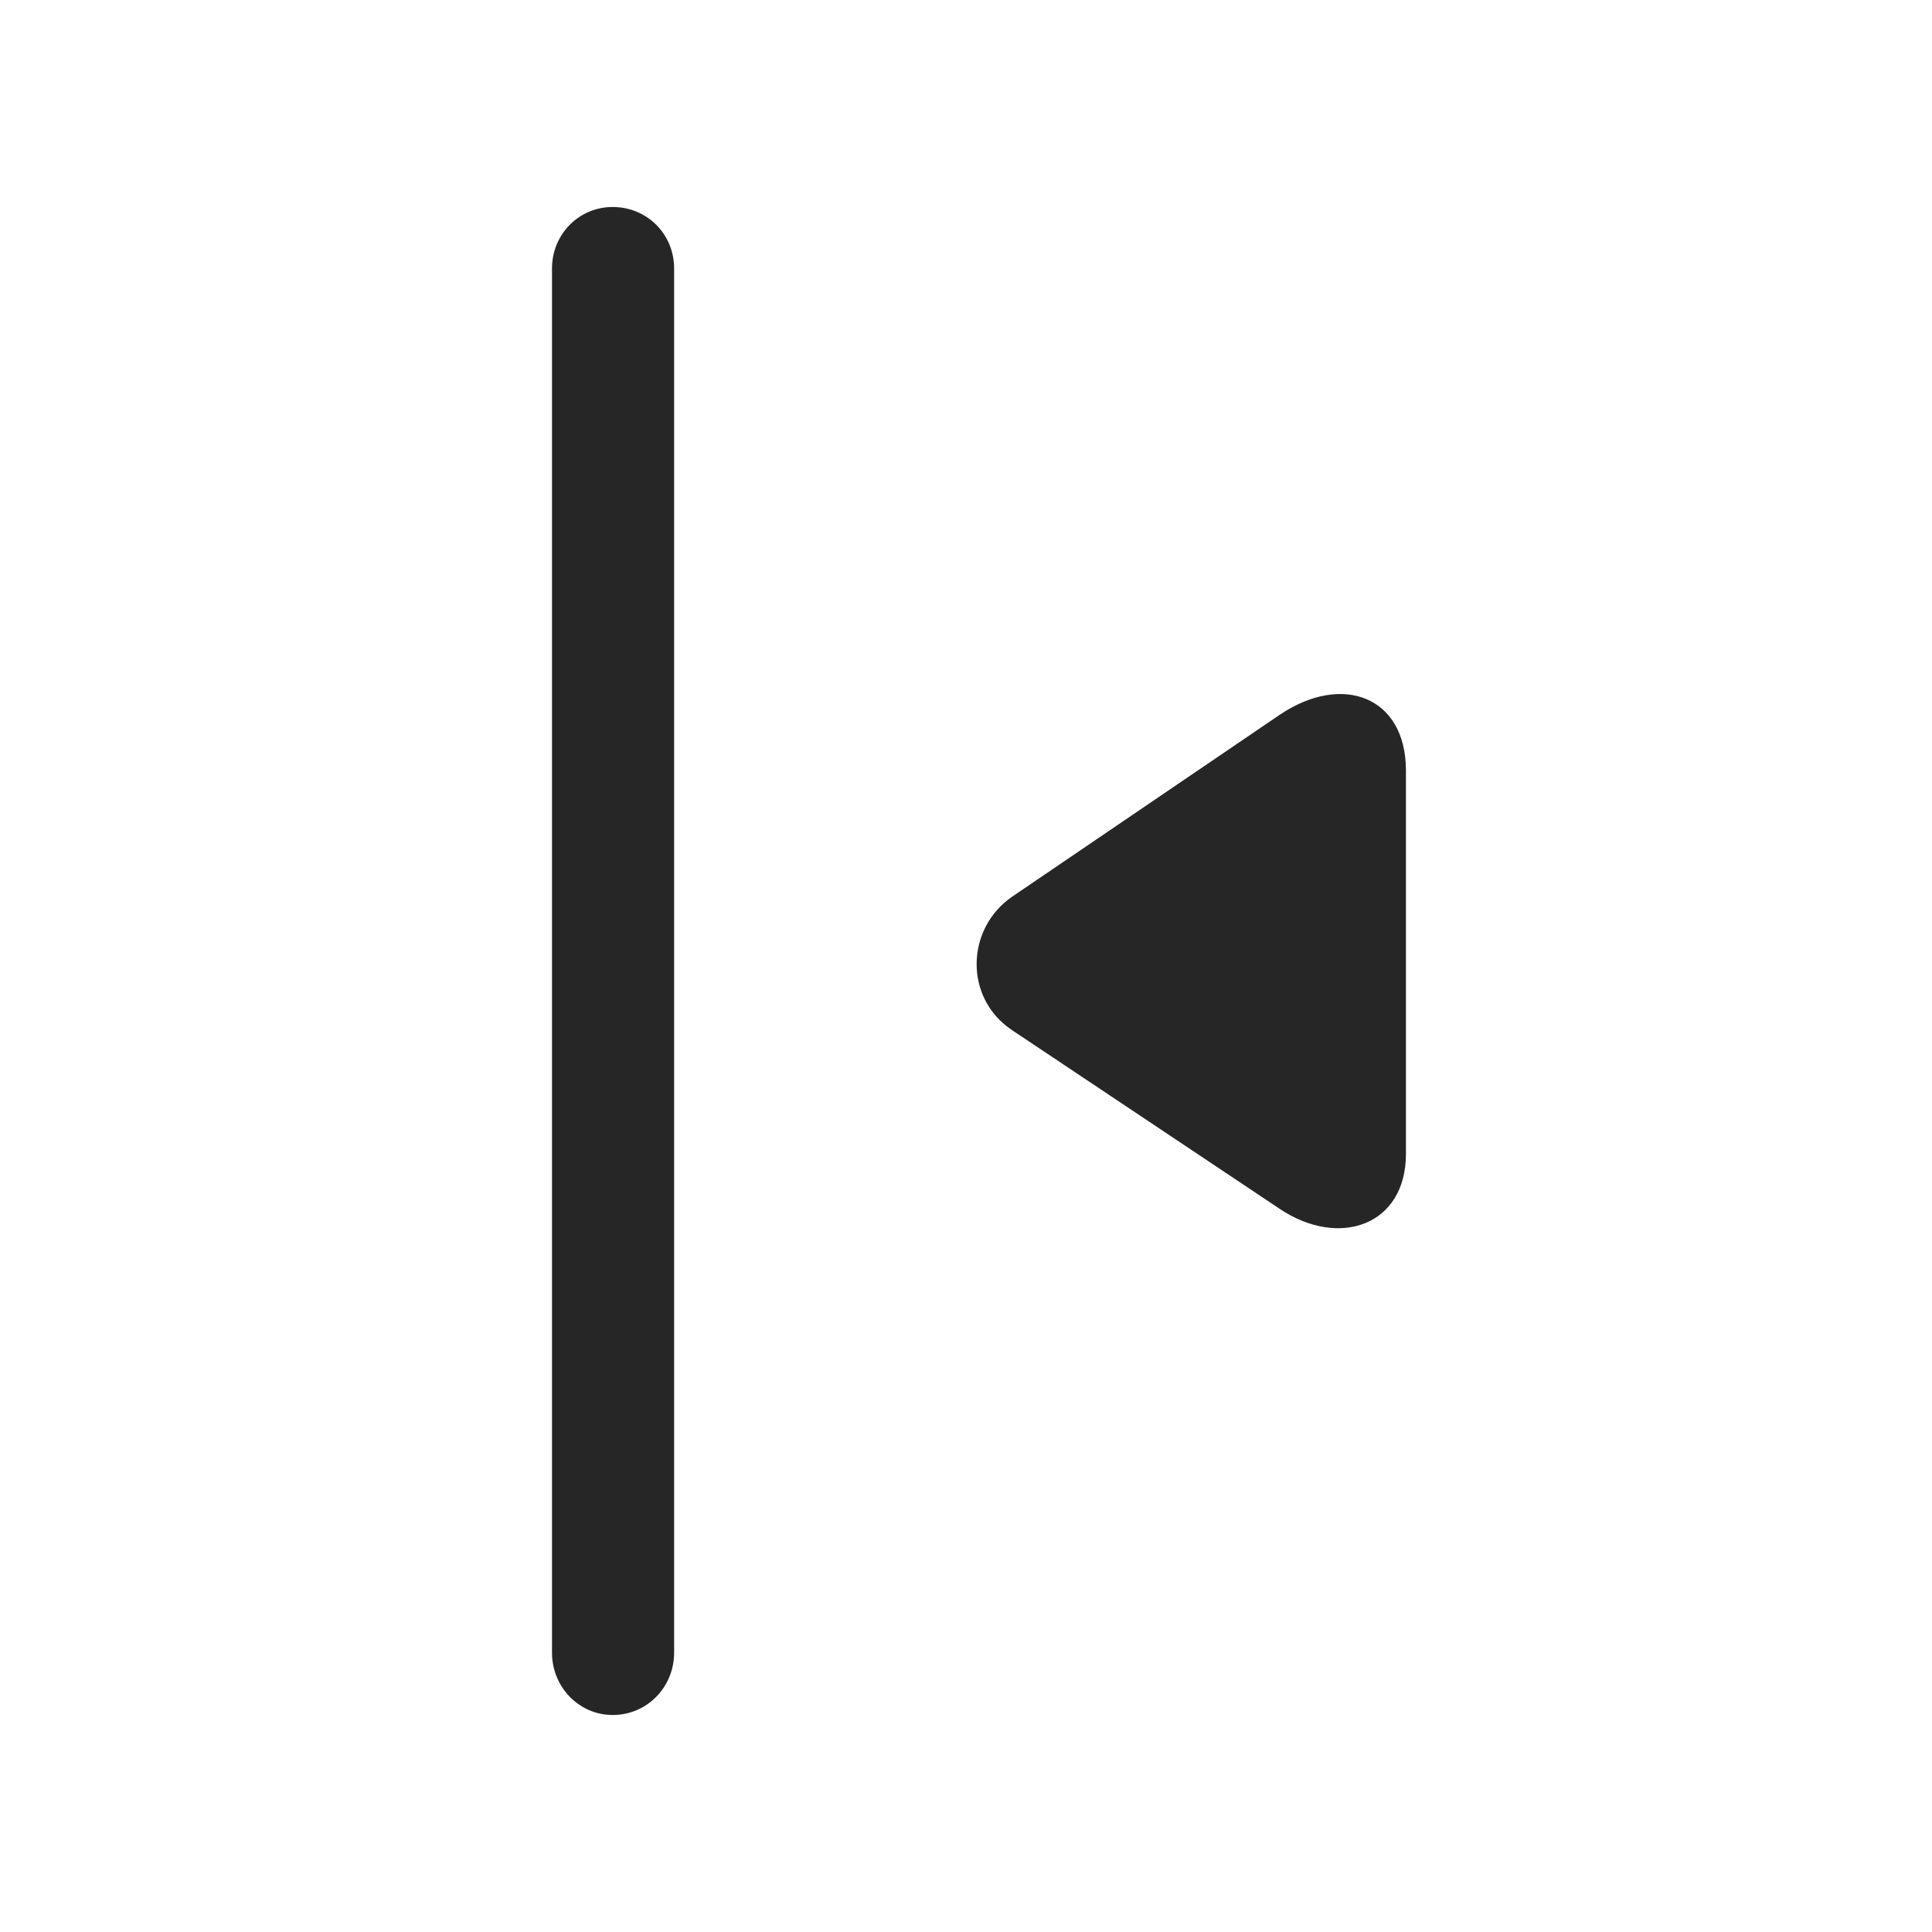 <svg width="28" height="28" viewBox="0 0 28 28" fill="none" xmlns="http://www.w3.org/2000/svg">
<path d="M8.879 24.855C9.383 24.855 9.77 24.445 9.77 23.953V3.891C9.77 3.398 9.383 3 8.879 3C8.387 3 8 3.398 8 3.891V23.953C8 24.445 8.387 24.855 8.879 24.855Z" fill="black" fill-opacity="0.85"/>
<path d="M18.547 17.52C19.403 18.094 20.376 17.766 20.376 16.723V11.168C20.376 10.09 19.45 9.75 18.547 10.359L14.668 12.996C14.001 13.453 13.965 14.461 14.668 14.93L18.547 17.52Z" fill="black" fill-opacity="0.85"/>
</svg>
